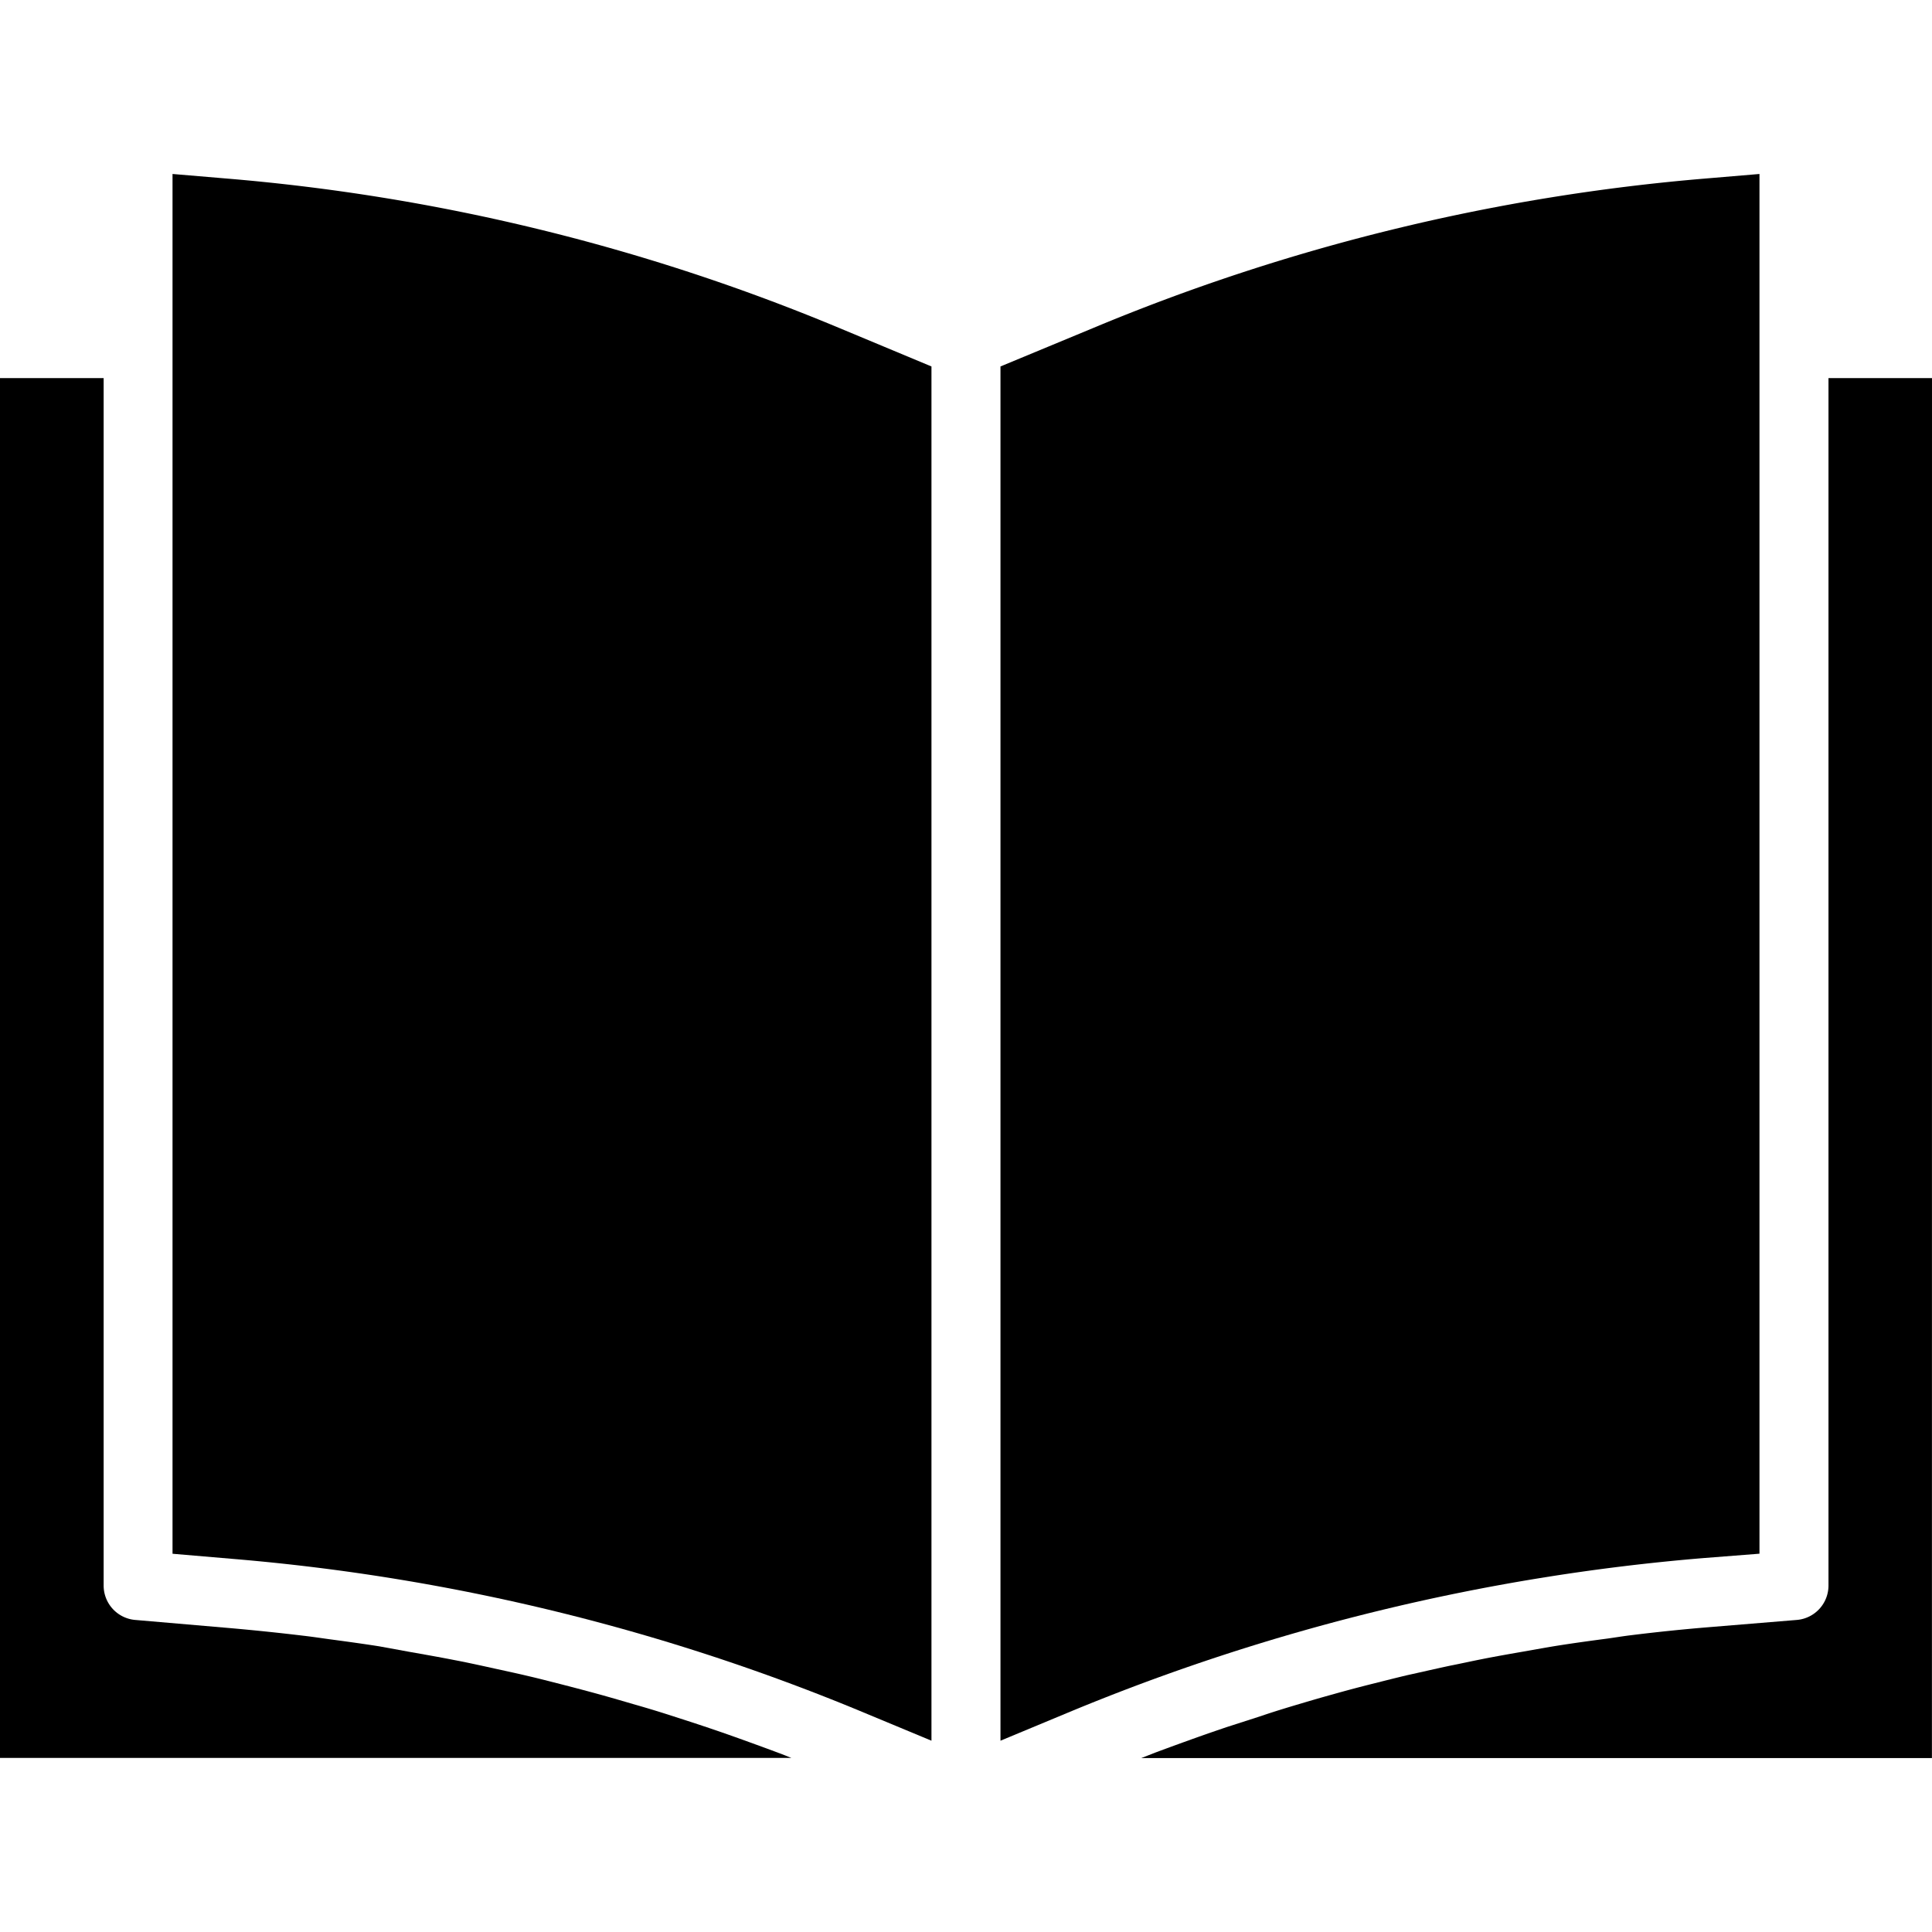 
    <svg
      id='book'
      xmlns='http://www.w3.org/2000/svg'
      width="32"
      height="32"
      viewBox='0 0 30.011 24.606'
    >
      <path
        data-name='Path 1'
        d='M243.79,21.432V0l-.818.069a31.449,31.449,0,0,0-9.533,2.324L232,2.99V24.337l1.048-.436a32.716,32.716,0,0,1,9.861-2.4Zm0,0'
        transform='translate(-216.459)'
        fill="currentColor"
      />
      <path
        data-name='Path 2'
        d='M276.924,47.3h-1.608V66.054a.536.536,0,0,1-.492.536l-1.372.113q-.594.049-1.185.122c-.128.015-.255.036-.382.054-.265.035-.53.071-.794.113-.154.025-.307.053-.46.08-.236.041-.473.082-.709.129-.161.032-.322.068-.486.1-.225.048-.449.1-.672.149-.167.04-.334.082-.5.124-.217.054-.433.111-.648.172-.168.046-.335.095-.5.144-.214.063-.426.128-.637.2l-.5.161q-.318.107-.633.221c-.161.058-.322.117-.486.178l-.22.086h12.283Zm0,0'
        transform='translate(-246.913 -44.129)'
        fill="currentColor"
      />
      <path
        data-name='Path 3'
        d='M40.818.069,40,0V21.433l.951.081a32.5,32.5,0,0,1,9.85,2.412l.988.411V2.99l-1.438-.6A31.448,31.448,0,0,0,40.818.069Zm0,0'
        transform='translate(-37.32)'
        fill="currentColor"
      />
      <path
        data-name='Path 4'
        d='M0,47.3V68.733H12.292c-.066-.026-.132-.054-.2-.078-.153-.058-.308-.114-.462-.17-.218-.079-.435-.156-.654-.229q-.238-.08-.477-.156-.326-.107-.654-.2c-.161-.047-.322-.094-.482-.139-.22-.061-.441-.119-.663-.176-.161-.041-.322-.083-.486-.121-.225-.054-.45-.1-.676-.151-.161-.035-.322-.07-.482-.1-.234-.046-.468-.087-.7-.128L5.891,67c-.259-.041-.519-.076-.779-.111-.131-.018-.262-.038-.393-.053q-.59-.071-1.179-.122L2.1,66.59a.536.536,0,0,1-.49-.536V47.3Zm0,0'
        transform='translate(0 -44.129)'
        fill="currentColor"
      />
    </svg>
